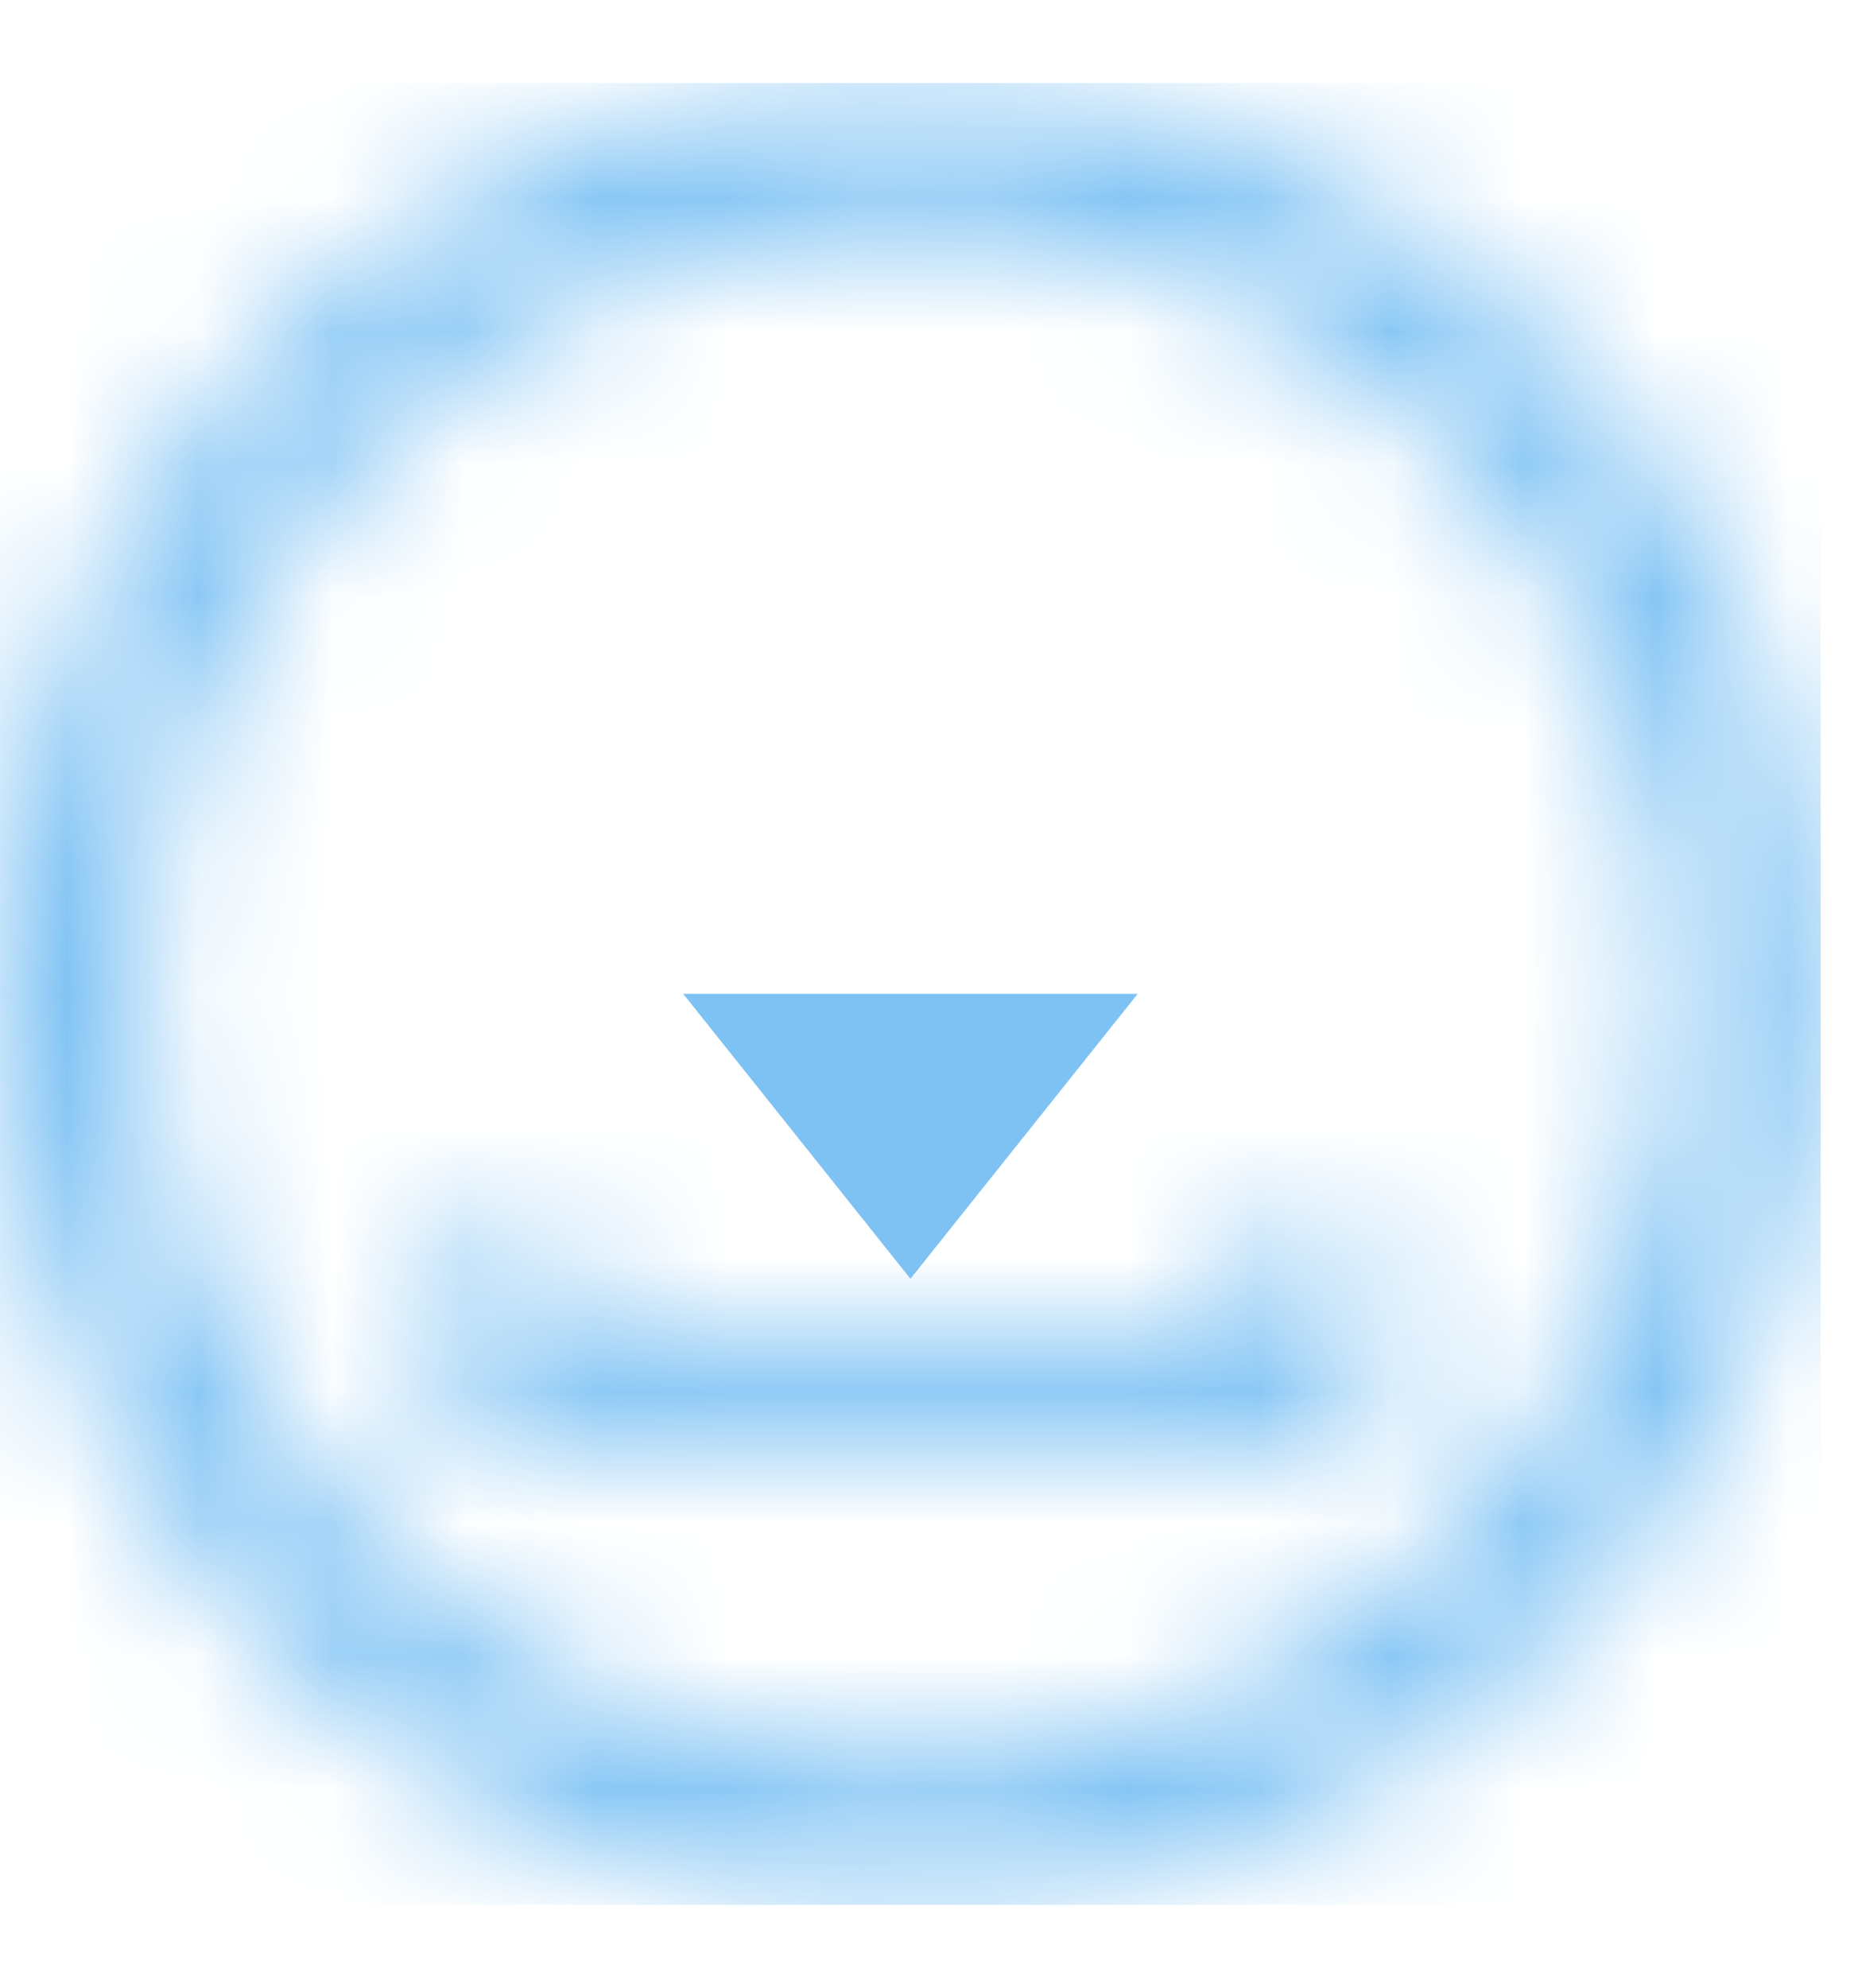 <svg xmlns="http://www.w3.org/2000/svg" width="14" height="15" viewBox="0 0 14 15" fill="none">
  <g clip-path="url(#clip0_144_798)">
    <mask id="path-1-inside-1_144_798" fill="white">
      <path d="M6.875 0.625C3.078 0.625 0 3.703 0 7.5C0 11.297 3.078 14.375 6.875 14.375C10.672 14.375 13.75 11.297 13.75 7.5C13.75 3.703 10.672 0.625 6.875 0.625ZM6.875 13.301C3.671 13.301 1.074 10.704 1.074 7.5C1.074 4.296 3.671 1.699 6.875 1.699C10.079 1.699 12.676 4.296 12.676 7.5C12.676 10.704 10.079 13.301 6.875 13.301Z"/>
    </mask>
    <path d="M6.875 -0.875C2.249 -0.875 -1.5 2.874 -1.5 7.5H1.5C1.5 4.531 3.906 2.125 6.875 2.125V-0.875ZM-1.5 7.5C-1.5 12.126 2.249 15.875 6.875 15.875V12.875C3.906 12.875 1.5 10.469 1.5 7.5H-1.5ZM6.875 15.875C11.501 15.875 15.25 12.126 15.25 7.5H12.25C12.25 10.469 9.844 12.875 6.875 12.875V15.875ZM15.25 7.5C15.25 2.874 11.501 -0.875 6.875 -0.875V2.125C9.844 2.125 12.25 4.531 12.25 7.5H15.25ZM6.875 11.801C4.5 11.801 2.574 9.875 2.574 7.5H-0.426C-0.426 11.532 2.843 14.801 6.875 14.801V11.801ZM2.574 7.5C2.574 5.125 4.5 3.199 6.875 3.199V0.199C2.843 0.199 -0.426 3.468 -0.426 7.5H2.574ZM6.875 3.199C9.25 3.199 11.176 5.125 11.176 7.5H14.176C14.176 3.468 10.907 0.199 6.875 0.199V3.199ZM11.176 7.5C11.176 9.875 9.25 11.801 6.875 11.801V14.801C10.907 14.801 14.176 11.532 14.176 7.5H11.176Z" fill="#7EC2F4" mask="url(#path-1-inside-1_144_798)"/>
    <mask id="path-3-inside-2_144_798" fill="white">
      <path fill-rule="evenodd" clip-rule="evenodd" d="M9.453 9.219V10.078H6.875H4.297V9.219H3.438V10.938H10.312V9.219H9.453Z"/>
    </mask>
    <path d="M9.453 9.219V7.719H7.953V9.219H9.453ZM9.453 10.078V11.578H10.953V10.078H9.453ZM4.297 10.078H2.797V11.578H4.297V10.078ZM4.297 9.219H5.797V7.719H4.297V9.219ZM3.438 9.219V7.719H1.938V9.219H3.438ZM3.438 10.938H1.938V12.438H3.438V10.938ZM10.312 10.938V12.438H11.812V10.938H10.312ZM10.312 9.219H11.812V7.719H10.312V9.219ZM7.953 9.219V10.078H10.953V9.219H7.953ZM9.453 8.578H6.875V11.578H9.453V8.578ZM6.875 8.578H4.297V11.578H6.875V8.578ZM5.797 10.078V9.219H2.797V10.078H5.797ZM4.297 7.719H3.438V10.719H4.297V7.719ZM1.938 9.219V10.938H4.938V9.219H1.938ZM3.438 12.438H10.312V9.438H3.438V12.438ZM11.812 10.938V9.219H8.812V10.938H11.812ZM10.312 7.719H9.453V10.719H10.312V7.719Z" fill="#7EC2F4" mask="url(#path-3-inside-2_144_798)"/>
    <path d="M6.717 8.25H7.033L6.875 8.448L6.717 8.25Z" stroke="#7EC2F4" stroke-width="1.5"/>
  </g>
  <defs>
    <clipPath id="clip0_144_798">
      <rect width="13.75" height="13.75" fill="white" transform="translate(0 0.625)"/>
    </clipPath>
  </defs>
</svg>